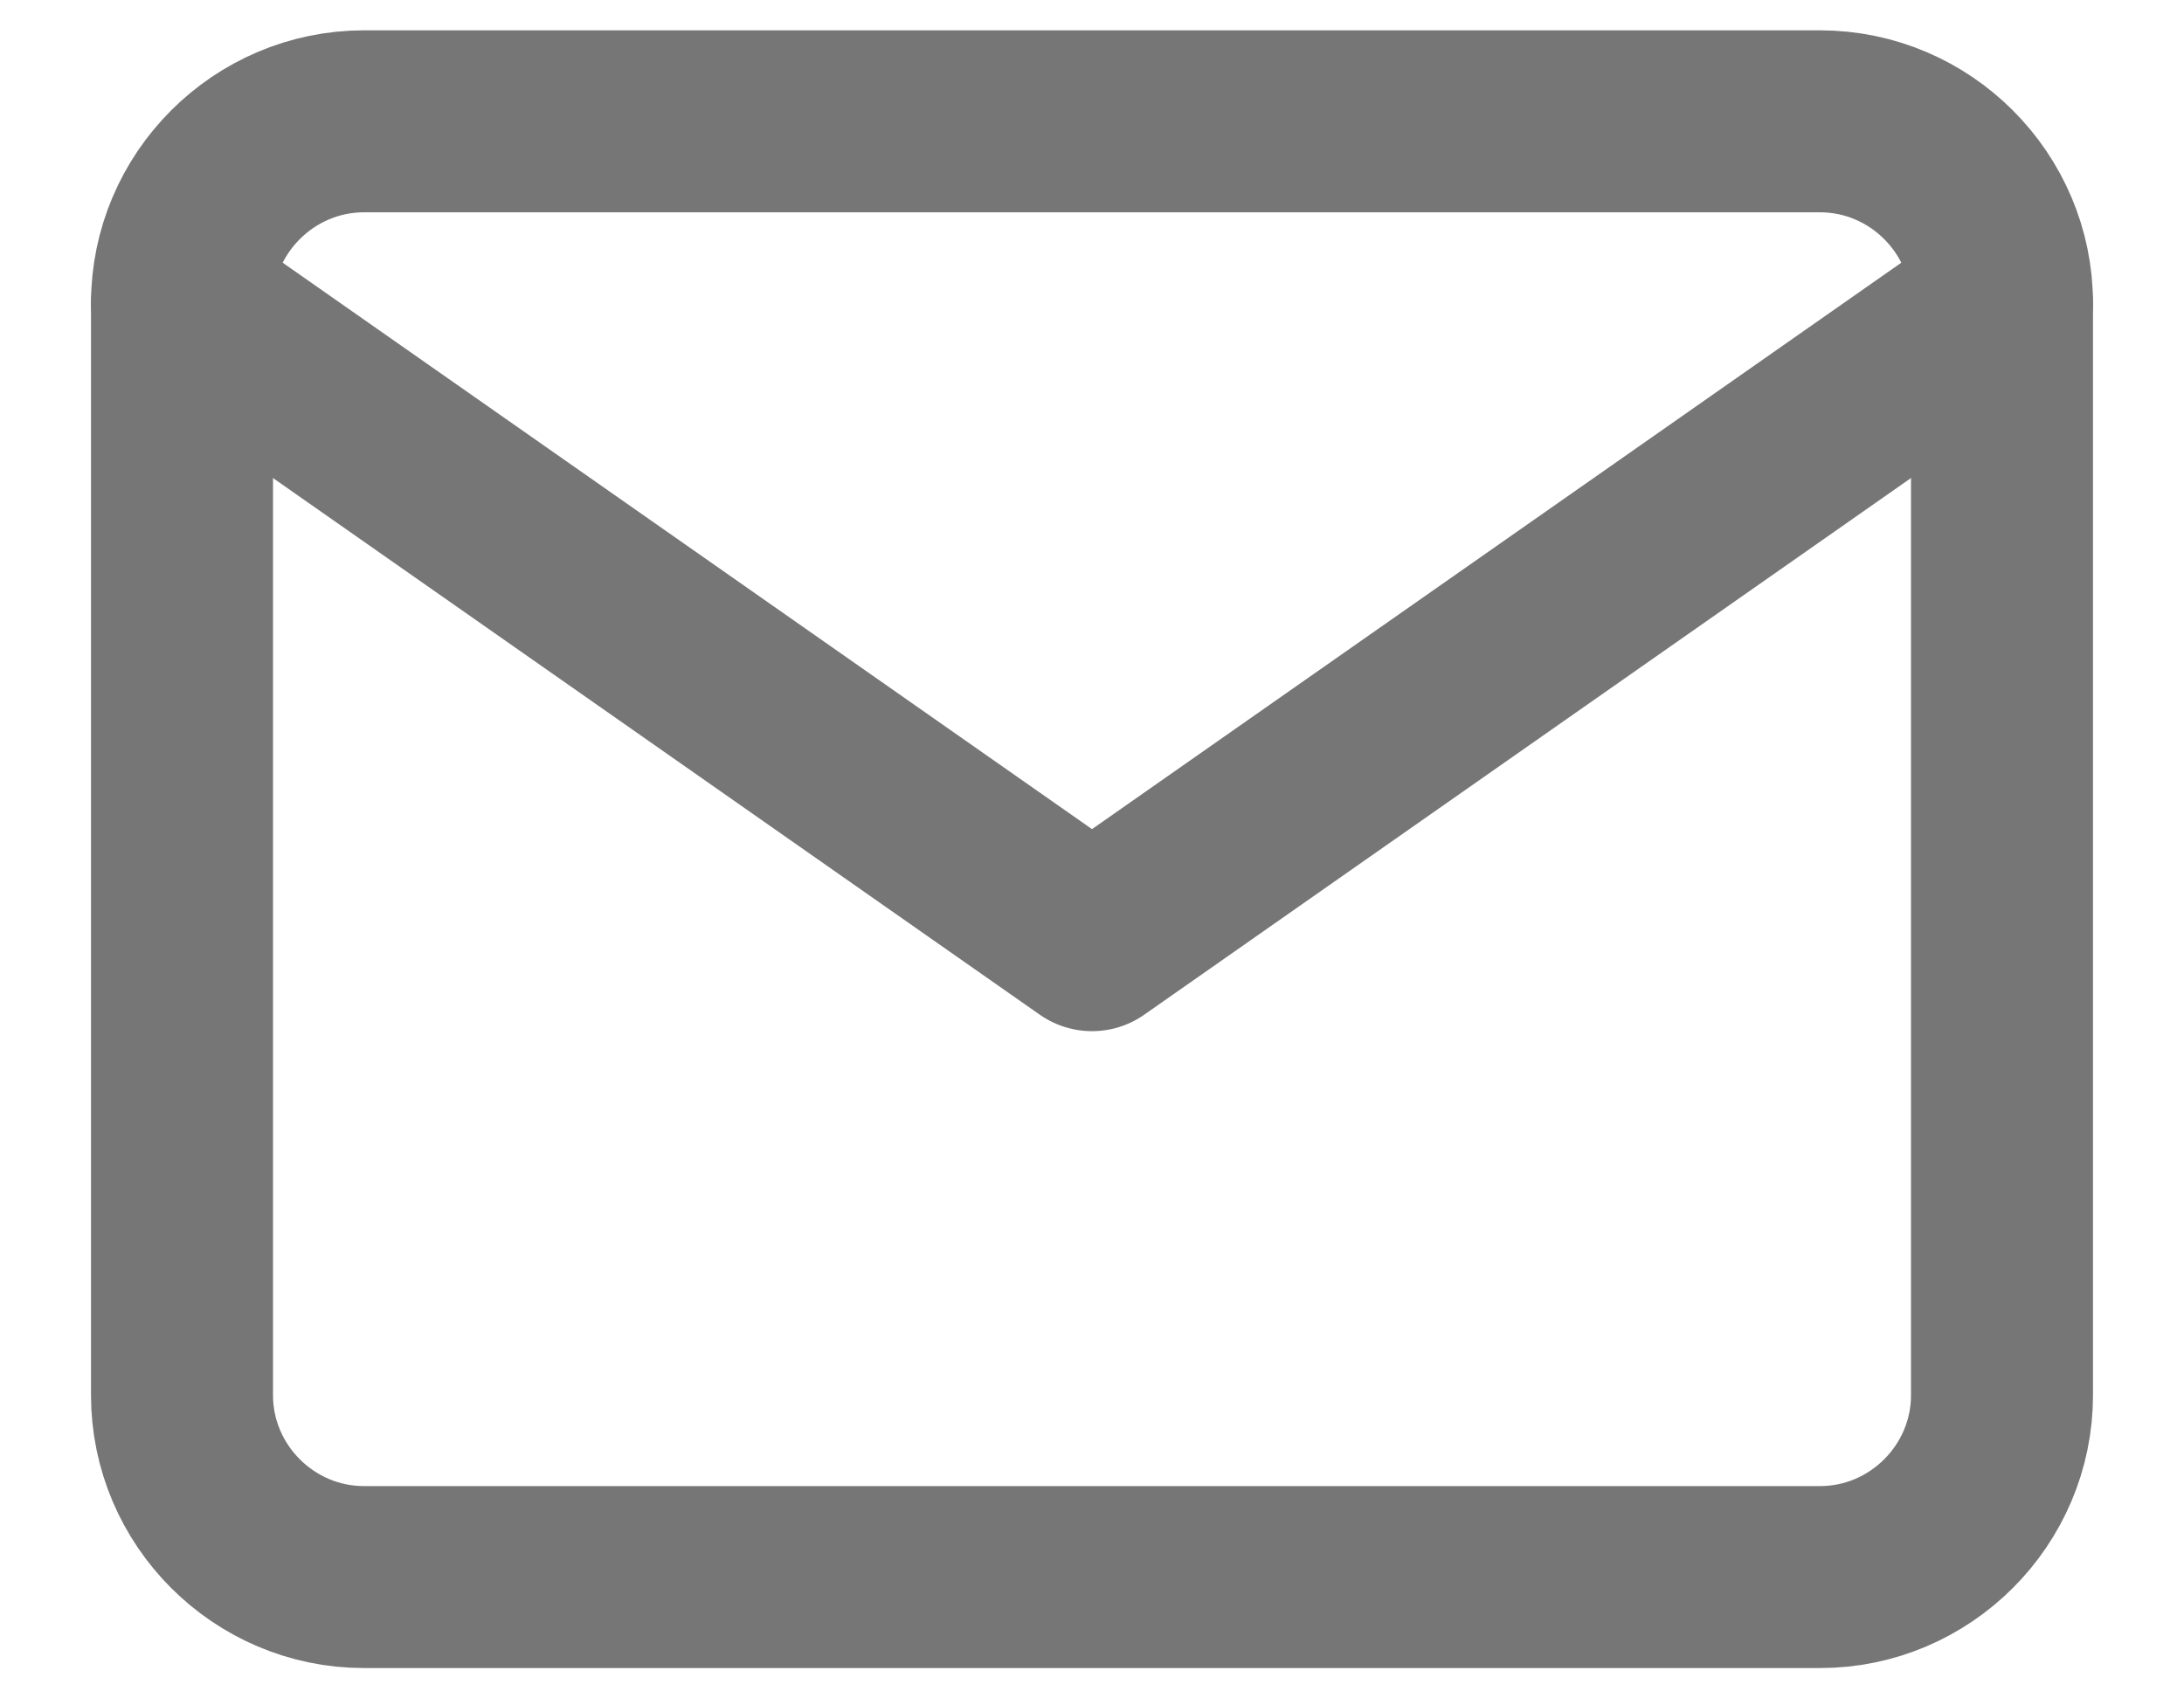 <svg width="18" height="14" viewBox="0 0 18 14" fill="none" xmlns="http://www.w3.org/2000/svg">
<path d="M3 1H15C15.825 1 16.5 1.675 16.5 2.5V11.5C16.5 12.325 15.825 13 15 13H3C2.175 13 1.5 12.325 1.5 11.5V2.5C1.5 1.675 2.175 1 3 1Z" stroke="#767676" stroke-width="1.5" stroke-linecap="round" stroke-linejoin="round"/>
<path d="M16.5 2.5L9 7.75L1.5 2.5" stroke="#767676" stroke-width="1.5" stroke-linecap="round" stroke-linejoin="round"/>
</svg>
